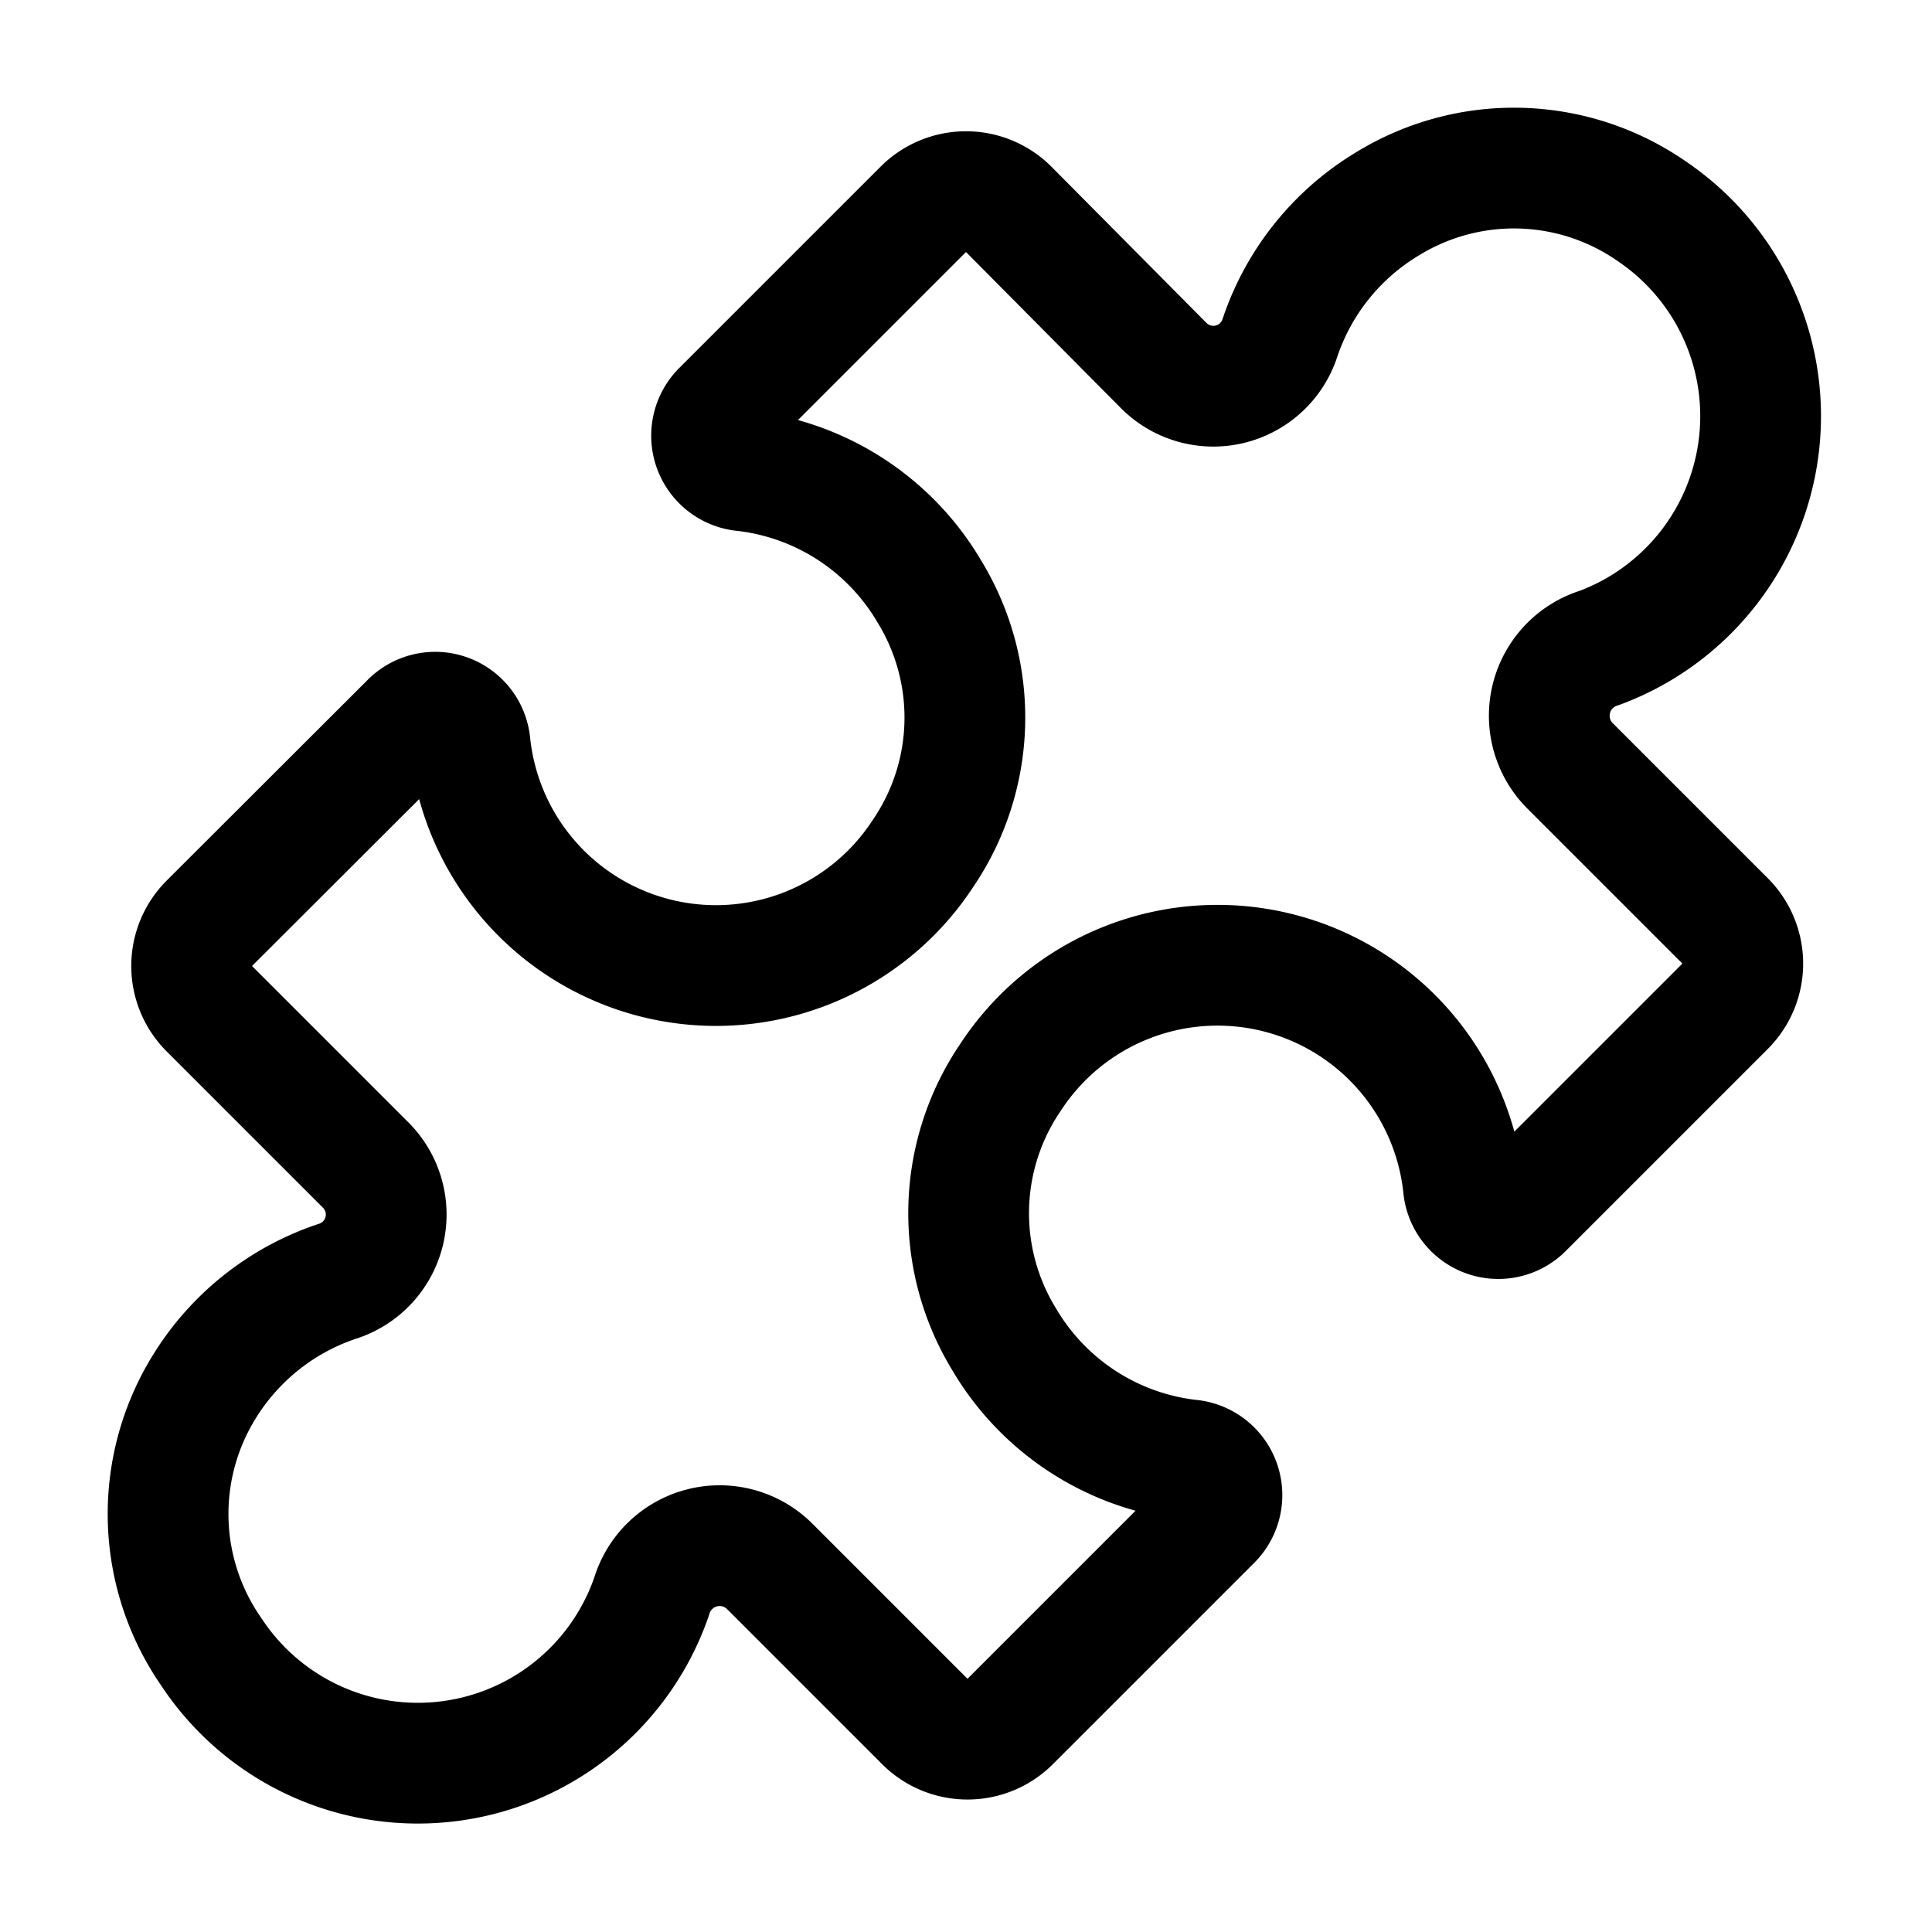 <svg xmlns="http://www.w3.org/2000/svg" width="64" height="64" viewBox="0 0 64 64">
  <title>puzzle-alt</title>
  <path d="M54.72,7A8,8,0,0,0,46,6.73a8.23,8.23,0,0,0-3.62,4.52,2.32,2.32,0,0,1-3.85.84L33.41,6.93a2,2,0,0,0-2.82,0L23.92,13.6a1.17,1.17,0,0,0,.74,2,8.21,8.21,0,0,1,6.13,4,8,8,0,0,1-.22,8.68,8.19,8.19,0,0,1-15-3.65,1.16,1.16,0,0,0-2-.67L6.93,30.59a2,2,0,0,0,0,2.82l5.16,5.16a2.32,2.32,0,0,1-.84,3.85A8.23,8.23,0,0,0,6.73,46,8,8,0,0,0,7,54.72a8.19,8.19,0,0,0,14.59-1.85,2.35,2.35,0,0,1,3.89-1l5.16,5.16a2,2,0,0,0,2.82,0l6.67-6.67a1.17,1.17,0,0,0-.74-2,8.21,8.21,0,0,1-6.13-4,8,8,0,0,1,.22-8.68,8.19,8.19,0,0,1,15,3.65,1.16,1.16,0,0,0,2,.67l6.67-6.67a2,2,0,0,0,0-2.82l-5.16-5.16a2.35,2.35,0,0,1,1-3.89A8.19,8.19,0,0,0,54.72,7Z" fill="none" stroke="#000" stroke-linecap="round" stroke-linejoin="round" stroke-width="4"/>
</svg>
